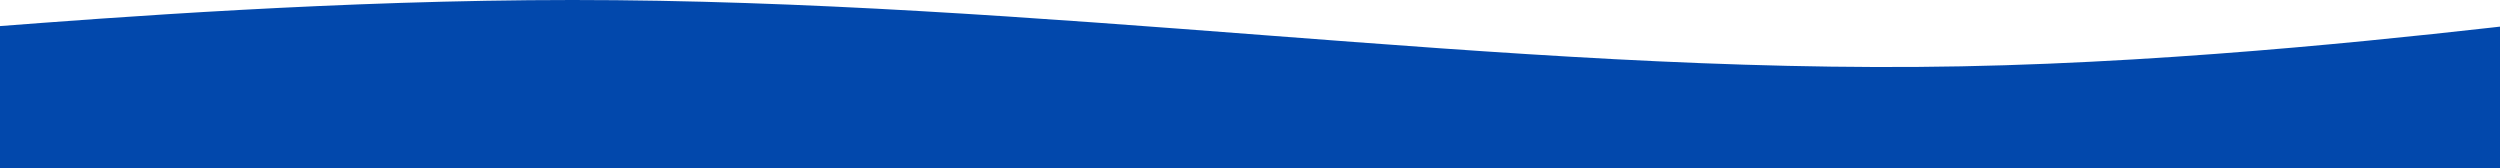 <svg width="595" height="40" viewBox="0 0 595 40" fill="none" xmlns="http://www.w3.org/2000/svg">
<path fill-rule="evenodd" clip-rule="evenodd" d="M632 2.105L604.458 5.263C576.917 8.421 521.833 14.737 466.75 15.79C411.667 16.842 356.583 12.632 301.5 8.421C246.417 4.211 191.333 0 136.25 0C81.167 0 26.083 4.211 -1.458 6.316L-29 8.421V40H-1.458C26.083 40 81.167 40 136.25 40C191.333 40 246.417 40 301.5 40C356.583 40 411.667 40 466.75 40C521.833 40 576.917 40 604.458 40H632V2.105Z" fill="#0248AC"/>
</svg>
